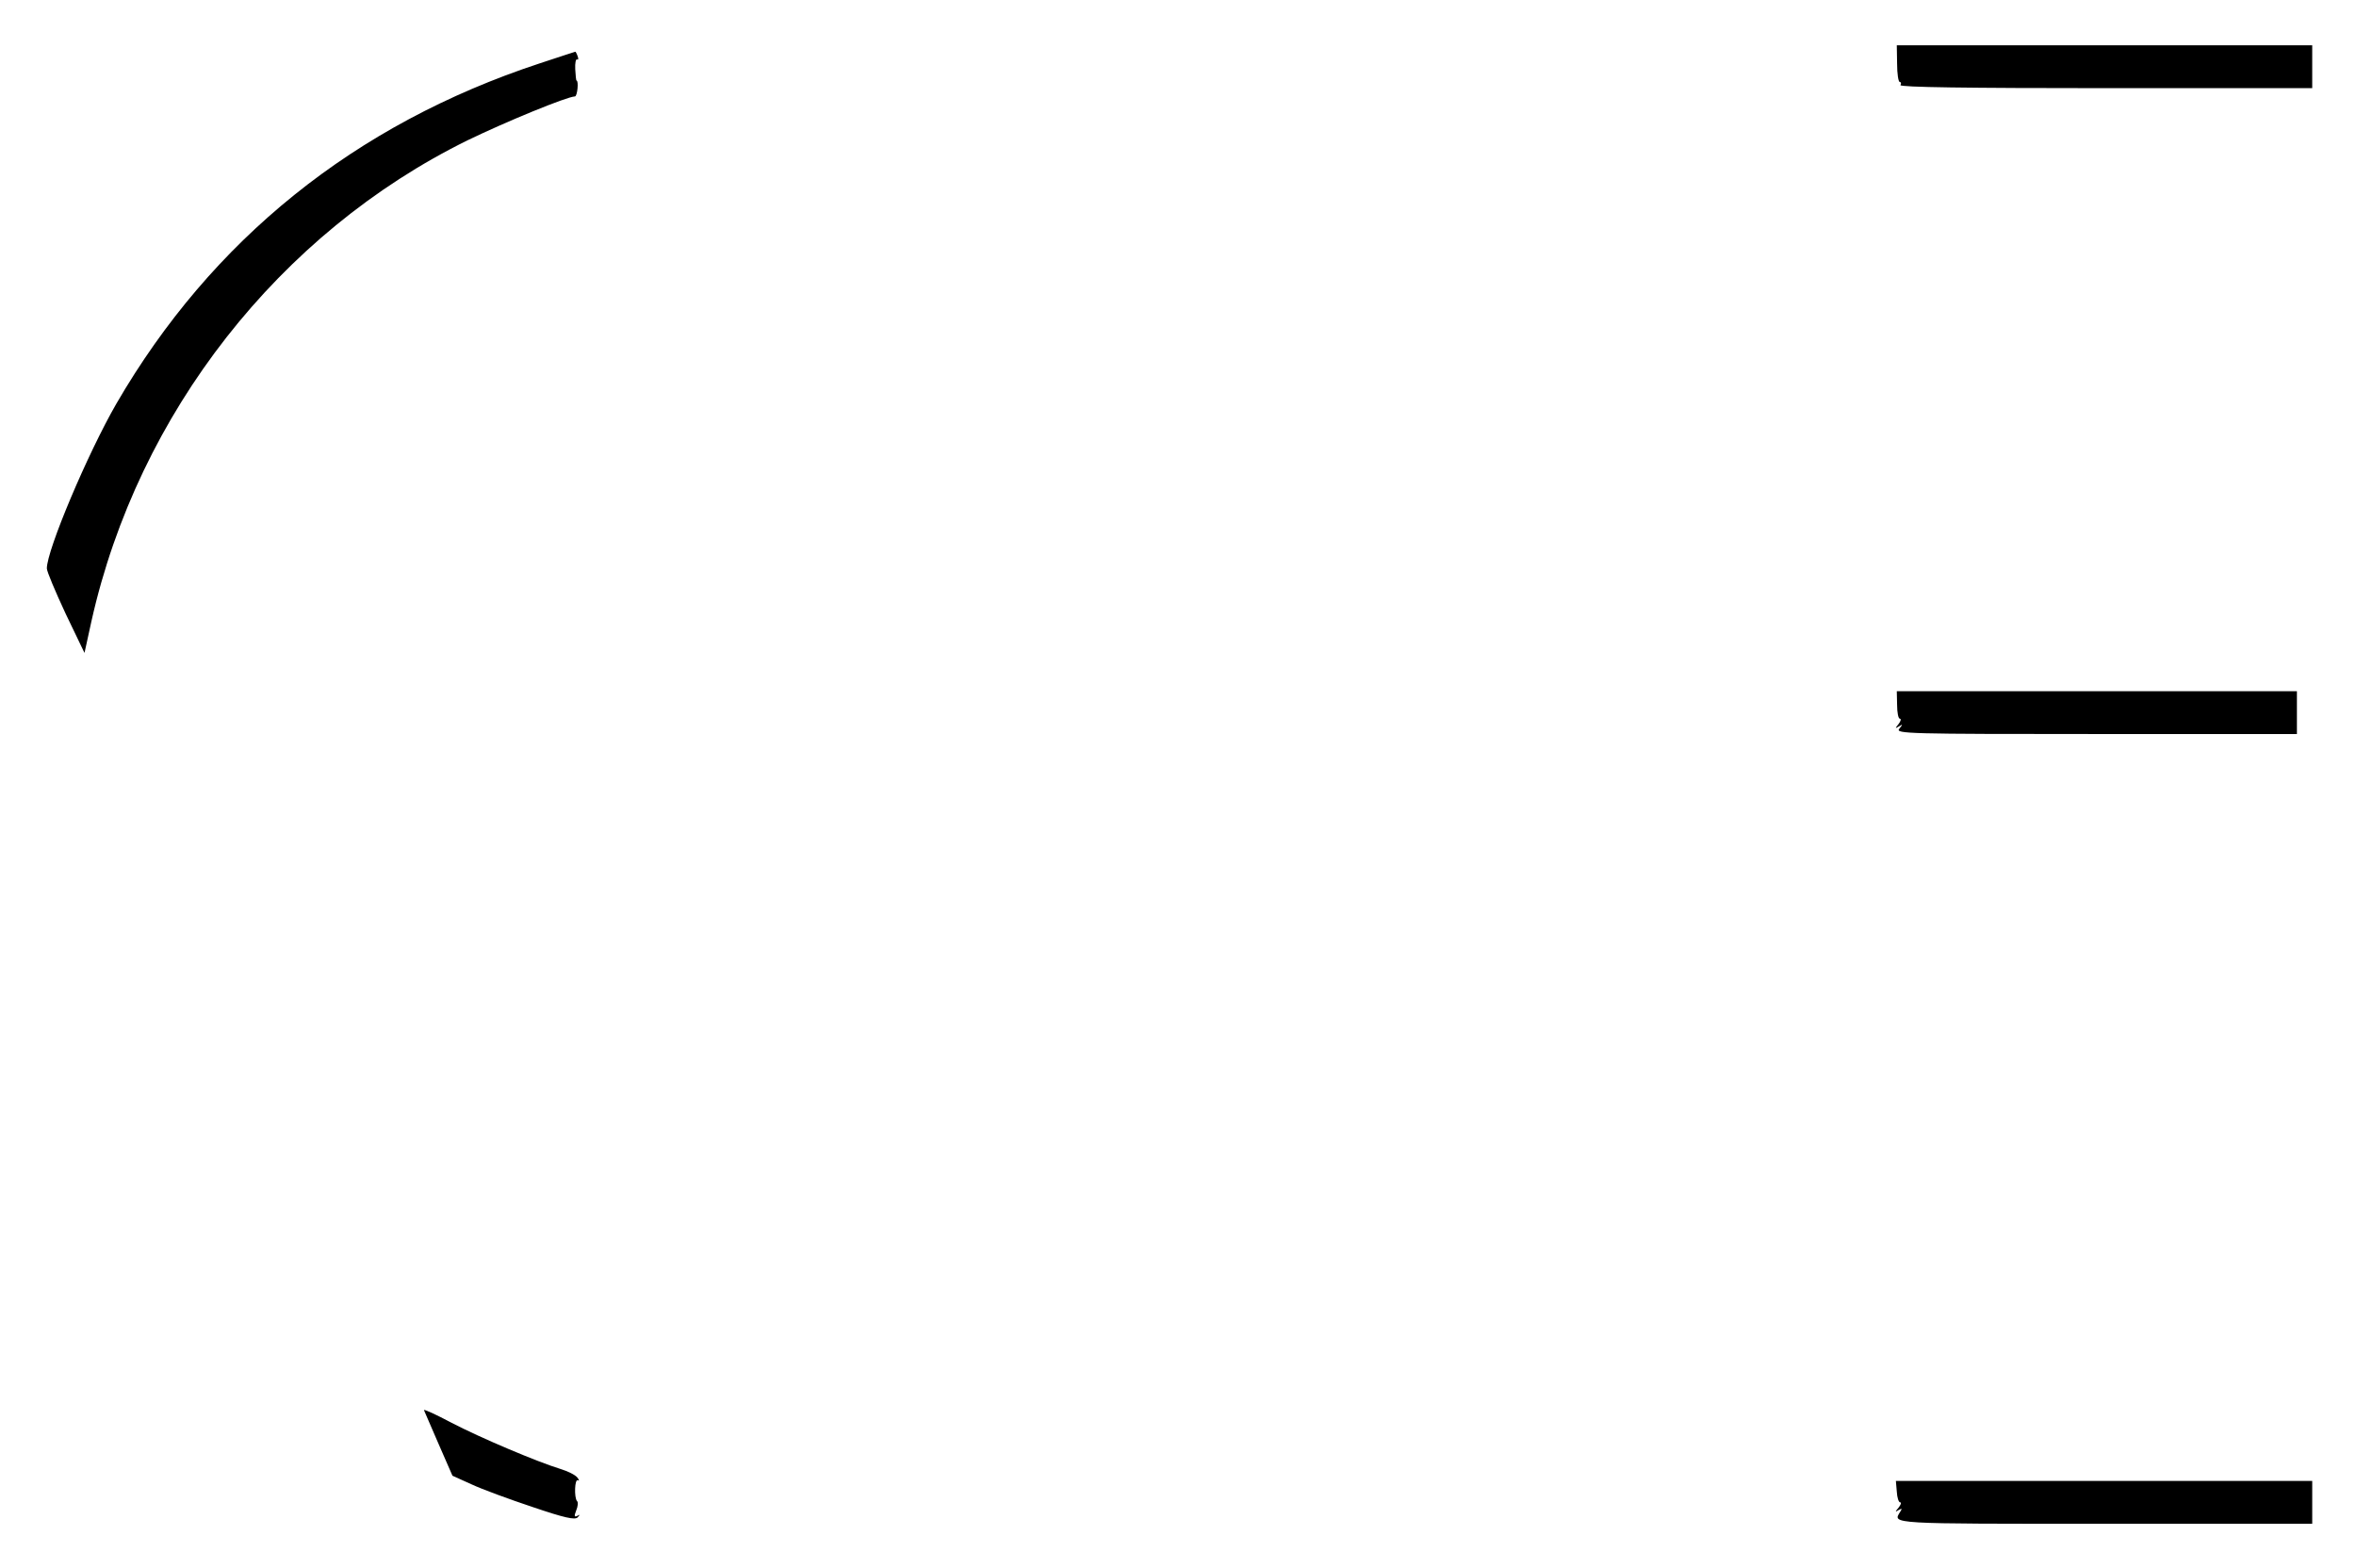 <svg xmlns="http://www.w3.org/2000/svg" role="img" viewBox="677.70 158.20 769.60 512.10"><title>ACES: Academy Color Encoding System logo</title><path d="M1297.4 179c0 3.3.4 6 .9 6 .4 0 .5.4.2 1-.4.7 22.2 1 66.9 1h67.6v-14h-135.7l.1 6zm-443.4-.1c-60.4 19.9-107.2 57.6-138.3 111.2-9.4 16.3-22.7 47.8-22.7 53.8 0 1 2.8 7.6 6.1 14.7l6.2 12.9 2.3-10.5c15.2-67.8 61.3-126.7 122.9-157 12.6-6.1 32.3-14.2 35-14.3.8 0 1.3-5.2.5-5.2-.1 0-.3-1.7-.4-3.7-.1-2 .2-3.4.6-3.2.4.3.5-.2.2-1-.3-.9-.7-1.6-.8-1.5 0 0-5.3 1.7-11.6 3.8zm443.4 209.6c0 2.5.4 4.5.9 4.5s.3.8-.4 1.7c-1.2 1.5-1.2 1.6.1.8s1.3-.7.1.8c-1.3 1.6 2.8 1.7 64.3 1.7h65.6v-14h-130.7l.1 4.5zM816.2 618.9c.2.4 2.3 5.4 4.8 11.1l4.5 10.3 6.2 2.8c3.4 1.6 12.4 4.9 19.9 7.4 10.6 3.6 13.9 4.3 14.8 3.4.8-.9.8-1-.1-.5-1 .5-1.1.1-.4-1.7.6-1.4.7-2.8.3-3.1-1-1.1-.8-7.5.3-6.8.5.3.4-.1-.2-.9-.7-.9-3.2-2.1-5.5-2.8-7.5-2.3-26-10.1-35.6-15.1-5.1-2.7-9.2-4.6-9-4.1zm481.1 26.6c.1 1.9.6 3.5 1.1 3.5.5 0 .2.8-.5 1.7-1.2 1.4-1.2 1.6 0 .8 1.1-.6 1.2-.5.5.6-2.5 4-3.9 3.9 66.7 3.9h67.9v-14h-136l.3 3.5z"/></svg>
